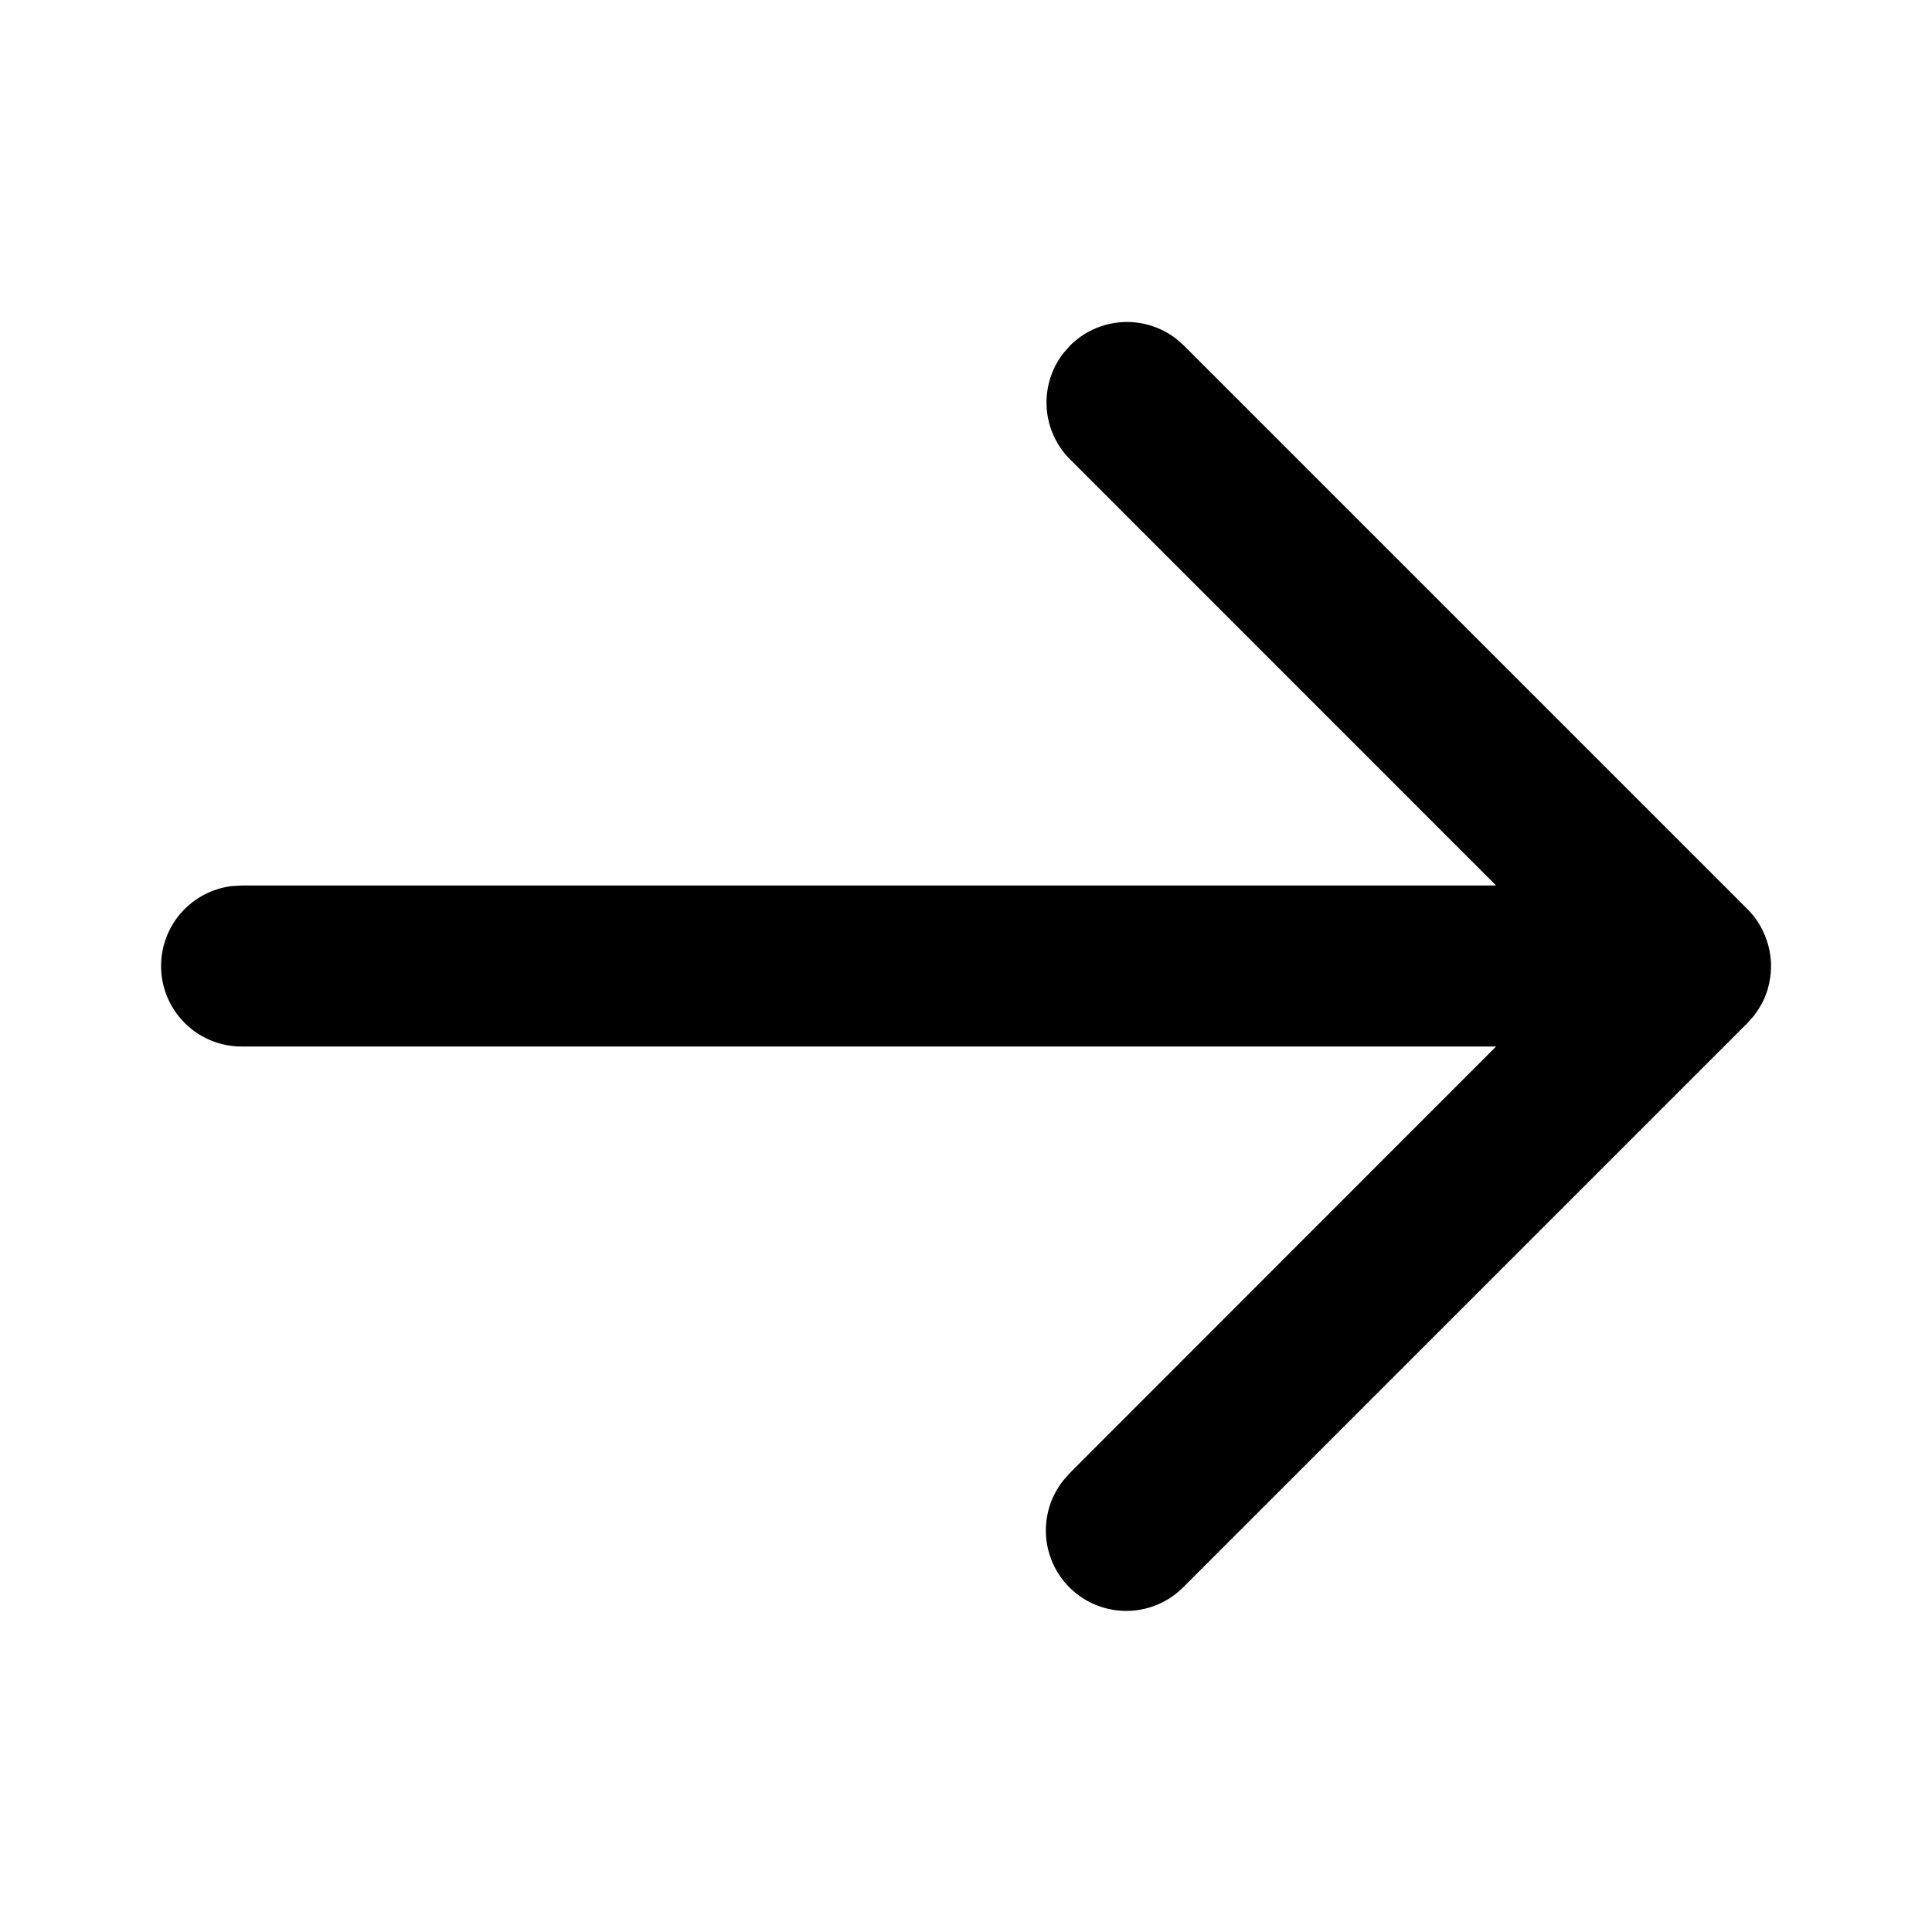<svg xml:space="preserve" viewBox="0 0 24 24" xmlns="http://www.w3.org/2000/svg"><path clip-rule="evenodd" fill="none" d="M0 0h24v24H0z"/><path d="m14.613 4.21.094.083 7 7c.028.028.055.059.08.09l-.08-.09a1.024 1.024 0 0 1 .147.187c.007.012.015.024.021.037a1.161 1.161 0 0 1 .053.113l.022.06.014.046.016.065.009.052.007.061A.52.52 0 0 1 22 12l-.001.033-.003.052L22 12c0 .051-.004.1-.011.149l-.009.052c-.004.022-.01.044-.015.065a.618.618 0 0 1-.014.046c-.006.02-.014.039-.021.059a.817.817 0 0 1-.054.113l-.021.036a.958.958 0 0 1-.05.074l-.013.018-.01.013-.073.082-7 7a.999.999 0 0 1-1.497-1.32l.083-.094L18.585 13H3a1 1 0 0 1-.117-1.993L3 11h15.585l-5.292-5.293a1 1 0 0 1-.083-1.32l.083-.094a1 1 0 0 1 1.32-.083z"/></svg>